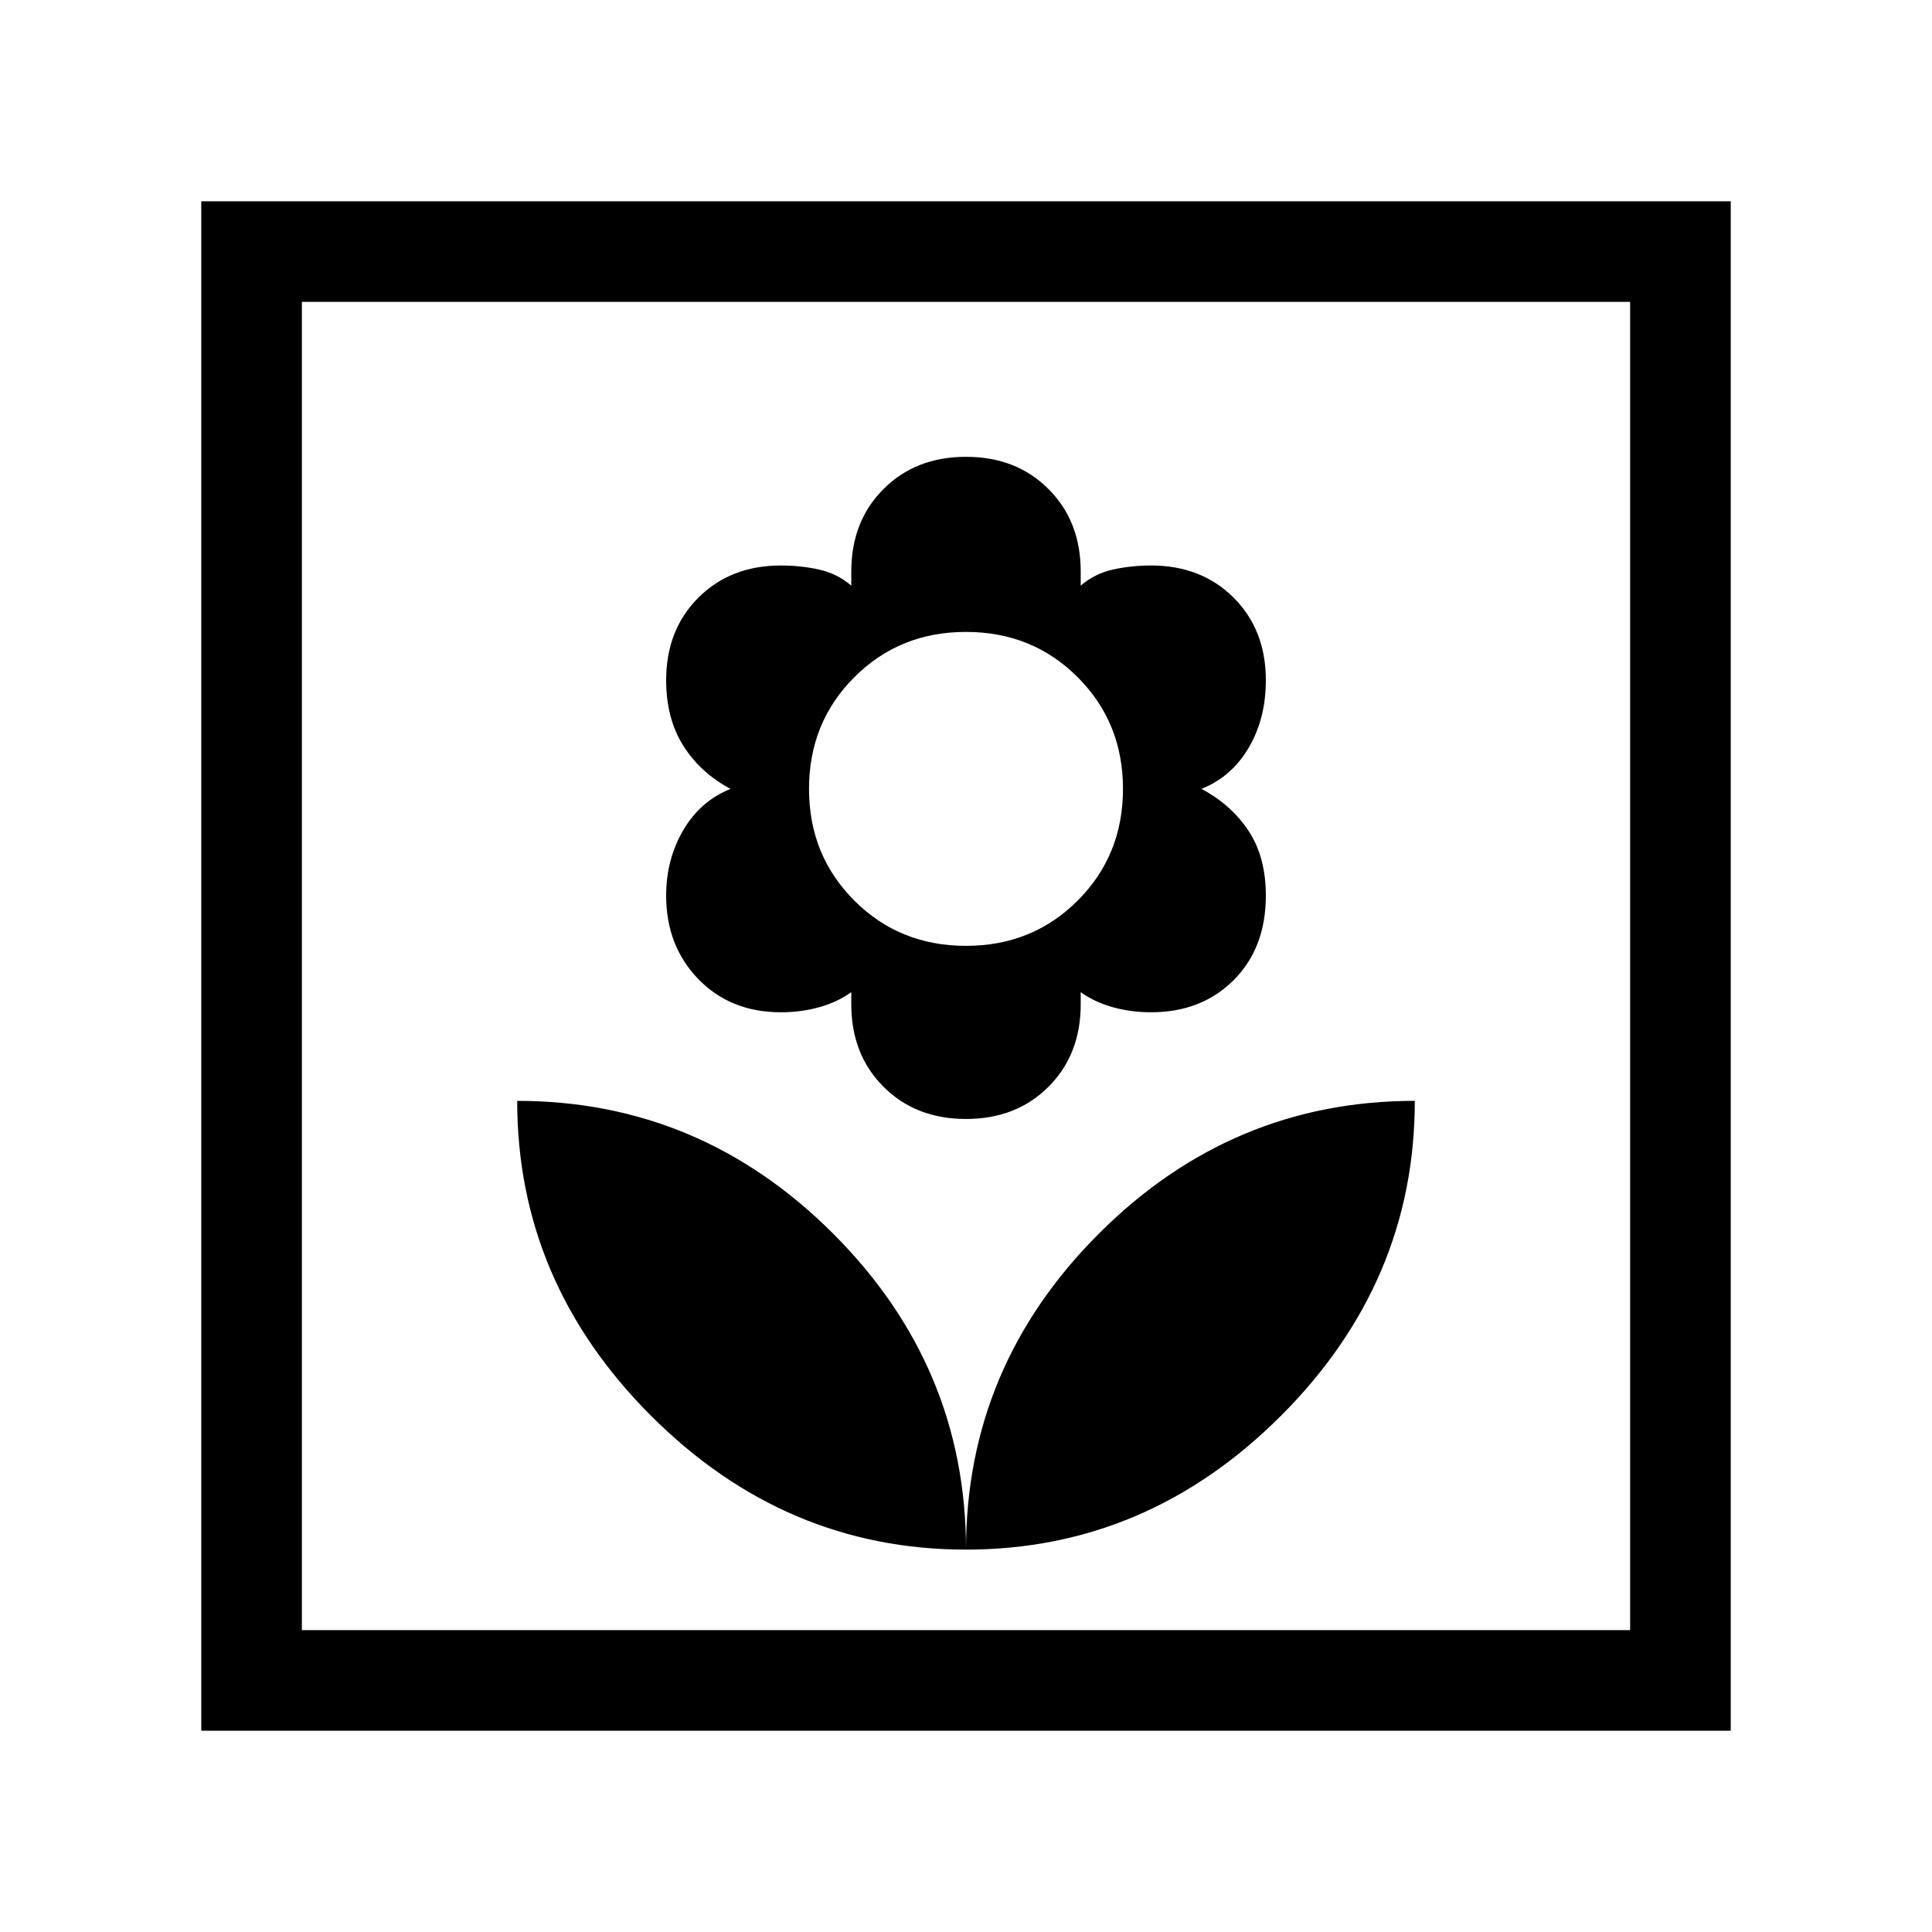 <svg xmlns="http://www.w3.org/2000/svg" height="40" width="40"><path d="M20 32.083Q23.75 32.083 26.521 29.312Q29.292 26.542 29.292 22.792Q25.5 22.792 22.75 25.542Q20 28.292 20 32.083ZM20 32.083Q20 28.292 17.25 25.542Q14.5 22.792 10.708 22.792Q10.708 26.542 13.479 29.312Q16.25 32.083 20 32.083ZM20 23.167Q21.042 23.167 21.708 22.5Q22.375 21.833 22.375 20.792V20.542Q22.667 20.75 23.042 20.854Q23.417 20.958 23.833 20.958Q24.875 20.958 25.542 20.292Q26.208 19.625 26.208 18.542Q26.208 17.75 25.854 17.208Q25.5 16.667 24.875 16.333Q25.5 16.083 25.854 15.479Q26.208 14.875 26.208 14.083Q26.208 13.042 25.542 12.375Q24.875 11.708 23.833 11.708Q23.417 11.708 23.042 11.792Q22.667 11.875 22.375 12.125V11.833Q22.375 10.792 21.708 10.125Q21.042 9.458 20 9.458Q18.958 9.458 18.292 10.125Q17.625 10.792 17.625 11.833V12.125Q17.333 11.875 16.958 11.792Q16.583 11.708 16.167 11.708Q15.125 11.708 14.458 12.375Q13.792 13.042 13.792 14.083Q13.792 14.875 14.146 15.438Q14.5 16 15.125 16.333Q14.5 16.583 14.146 17.188Q13.792 17.792 13.792 18.542Q13.792 19.583 14.458 20.271Q15.125 20.958 16.167 20.958Q16.583 20.958 16.958 20.854Q17.333 20.75 17.625 20.542V20.792Q17.625 21.833 18.292 22.5Q18.958 23.167 20 23.167ZM20 19.583Q18.625 19.583 17.688 18.646Q16.75 17.708 16.75 16.333Q16.75 14.958 17.688 14.021Q18.625 13.083 20 13.083Q21.375 13.083 22.312 14.021Q23.25 14.958 23.25 16.333Q23.25 17.708 22.312 18.646Q21.375 19.583 20 19.583ZM4.167 35.833V4.167H35.833V35.833ZM6.25 33.75H33.75V6.25H6.25ZM6.25 33.75V6.25V33.75Z"/></svg>